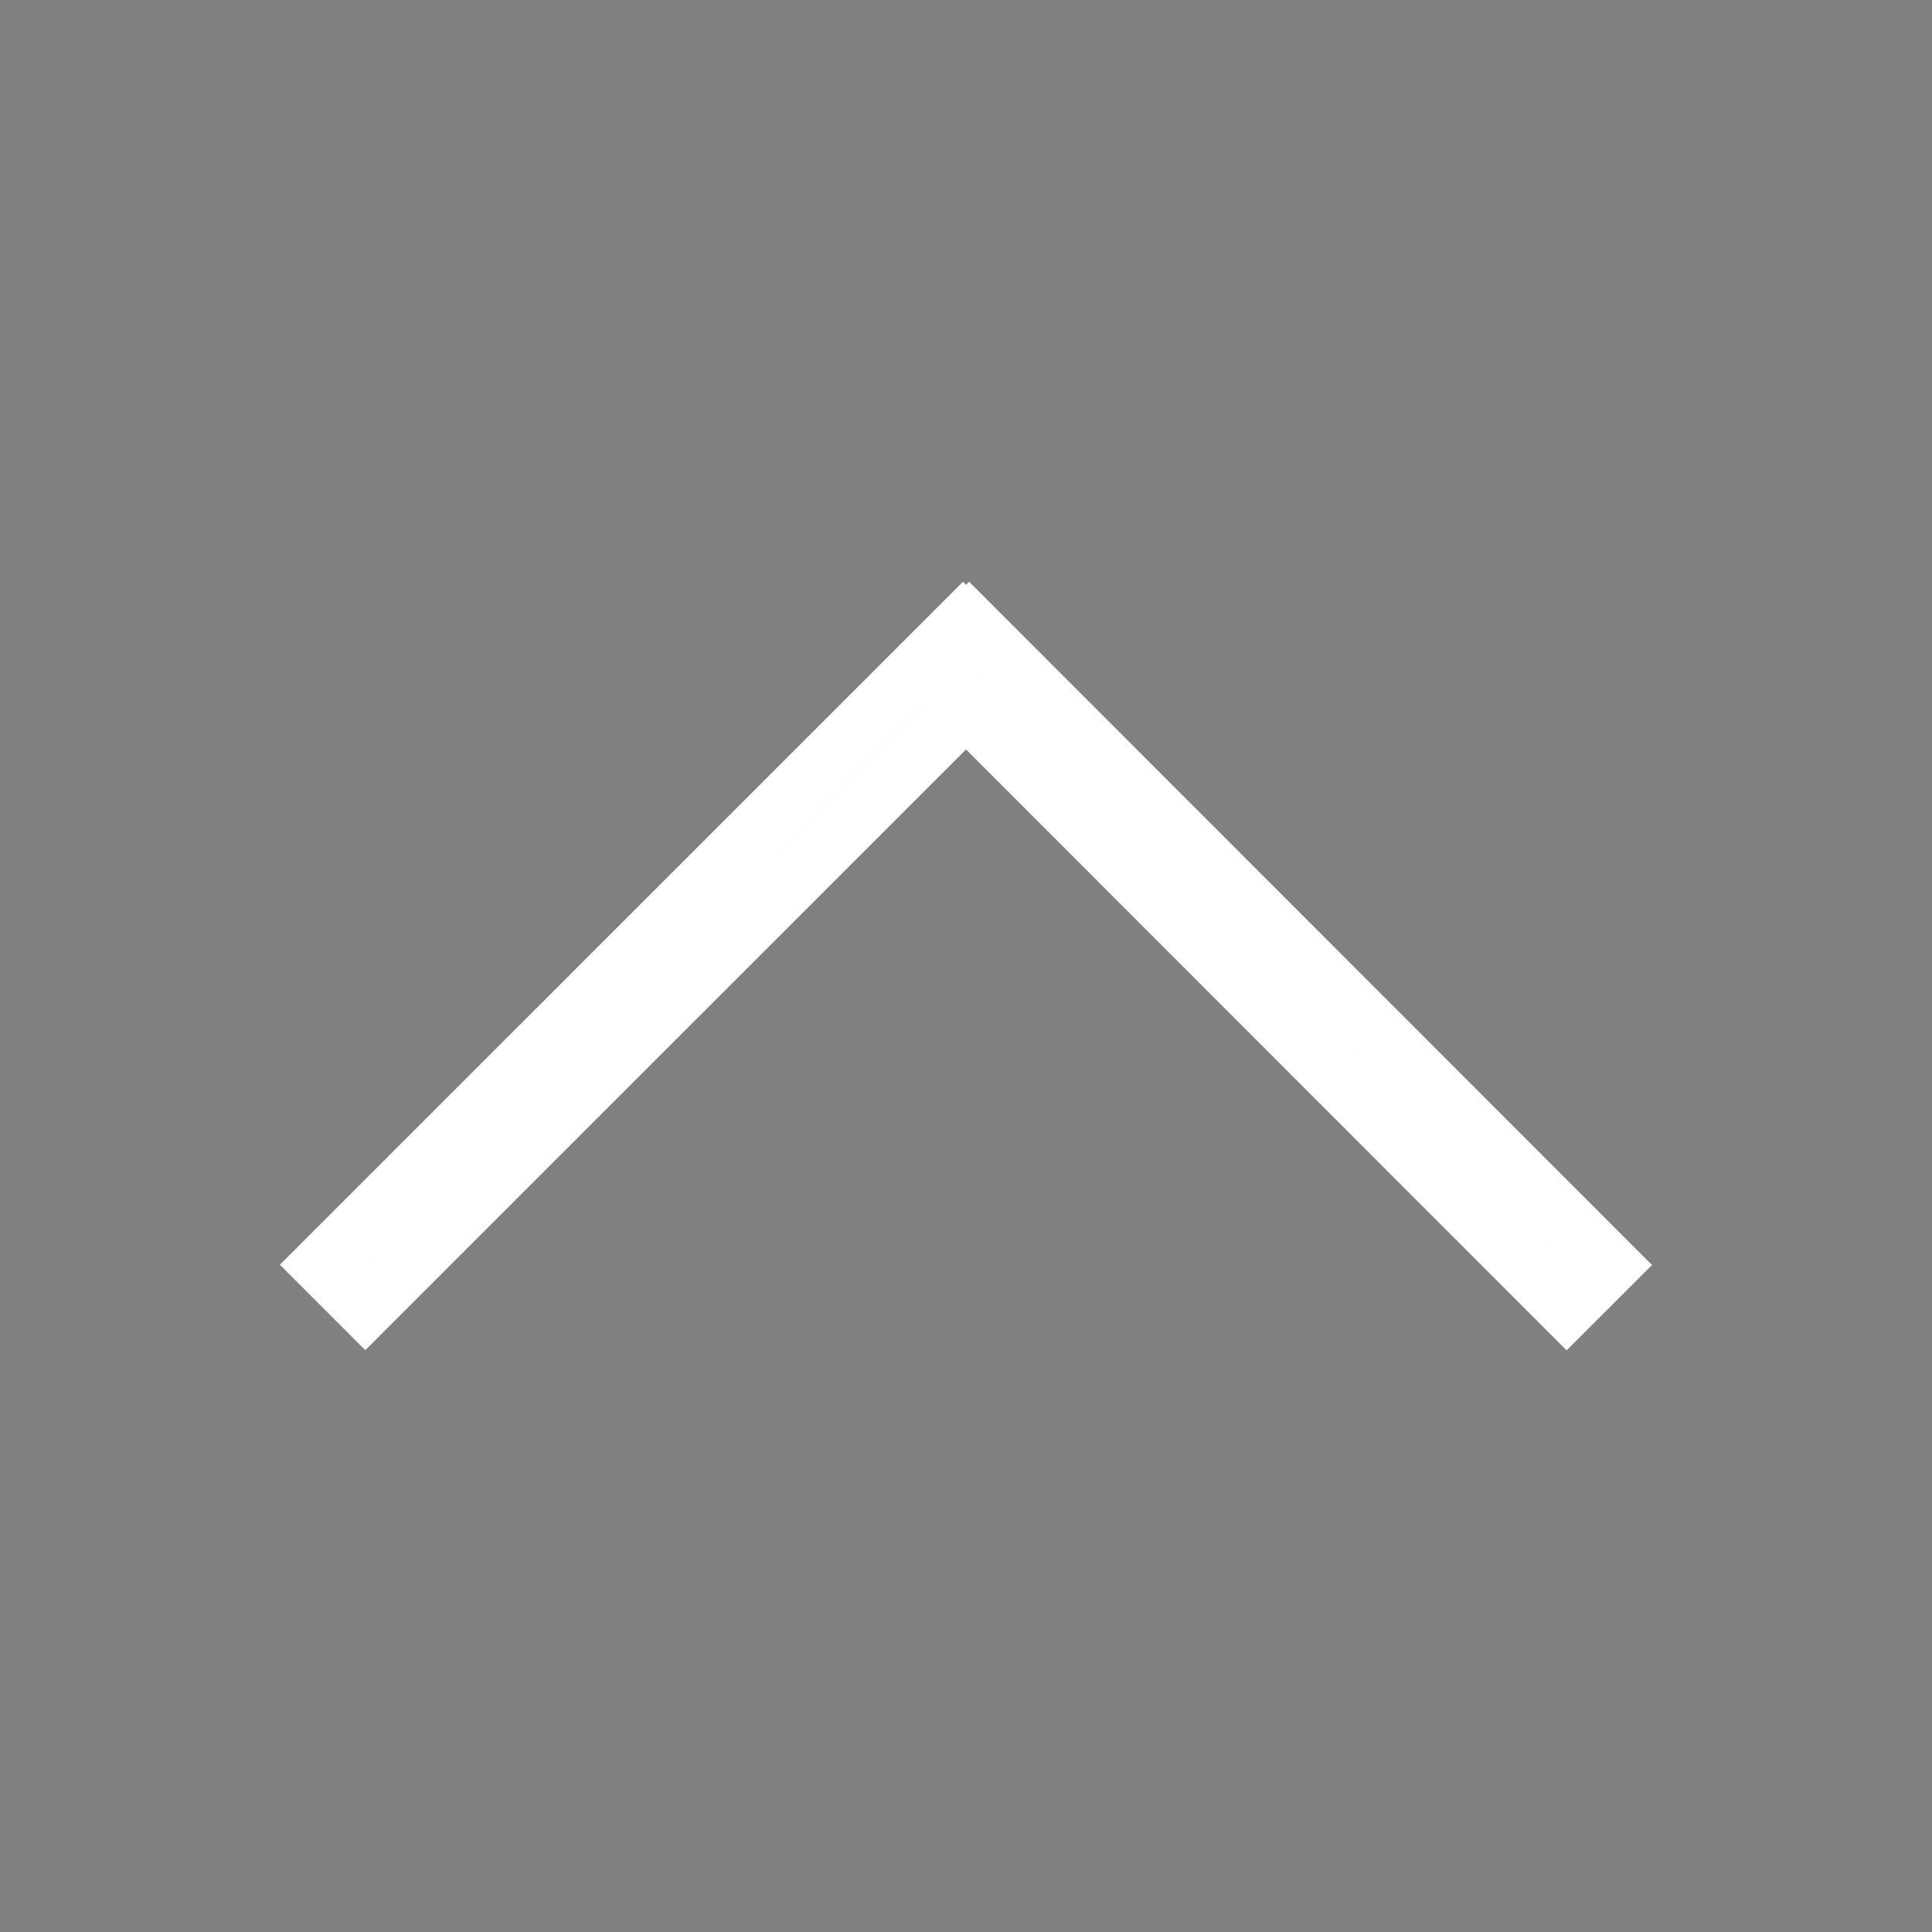 <svg id="up" xmlns="http://www.w3.org/2000/svg" width="128" height="128" viewBox="0 0 128 128">
  <rect x="0" y="0" width="128" height="128" fill="#808080" stroke="none"/>
  <defs>
    <style>
      .cls-1 {
        stroke: #fff;
        stroke-width: 4px;
        fill-rule: evenodd;
      }
    </style>
  </defs>
  <path id="down_1" data-name="down 1" class="cls-1" d="M63.8,40.369L66.628,43.2,24.2,85.623l-2.828-2.829Z" transform="translate(0 1)"/>
  <path id="down_2" data-name="down 2" class="cls-1" d="M106.622,82.81l-2.829,2.828L61.378,43.2l2.829-2.828Z" transform="translate(0 1)"/>
</svg>
